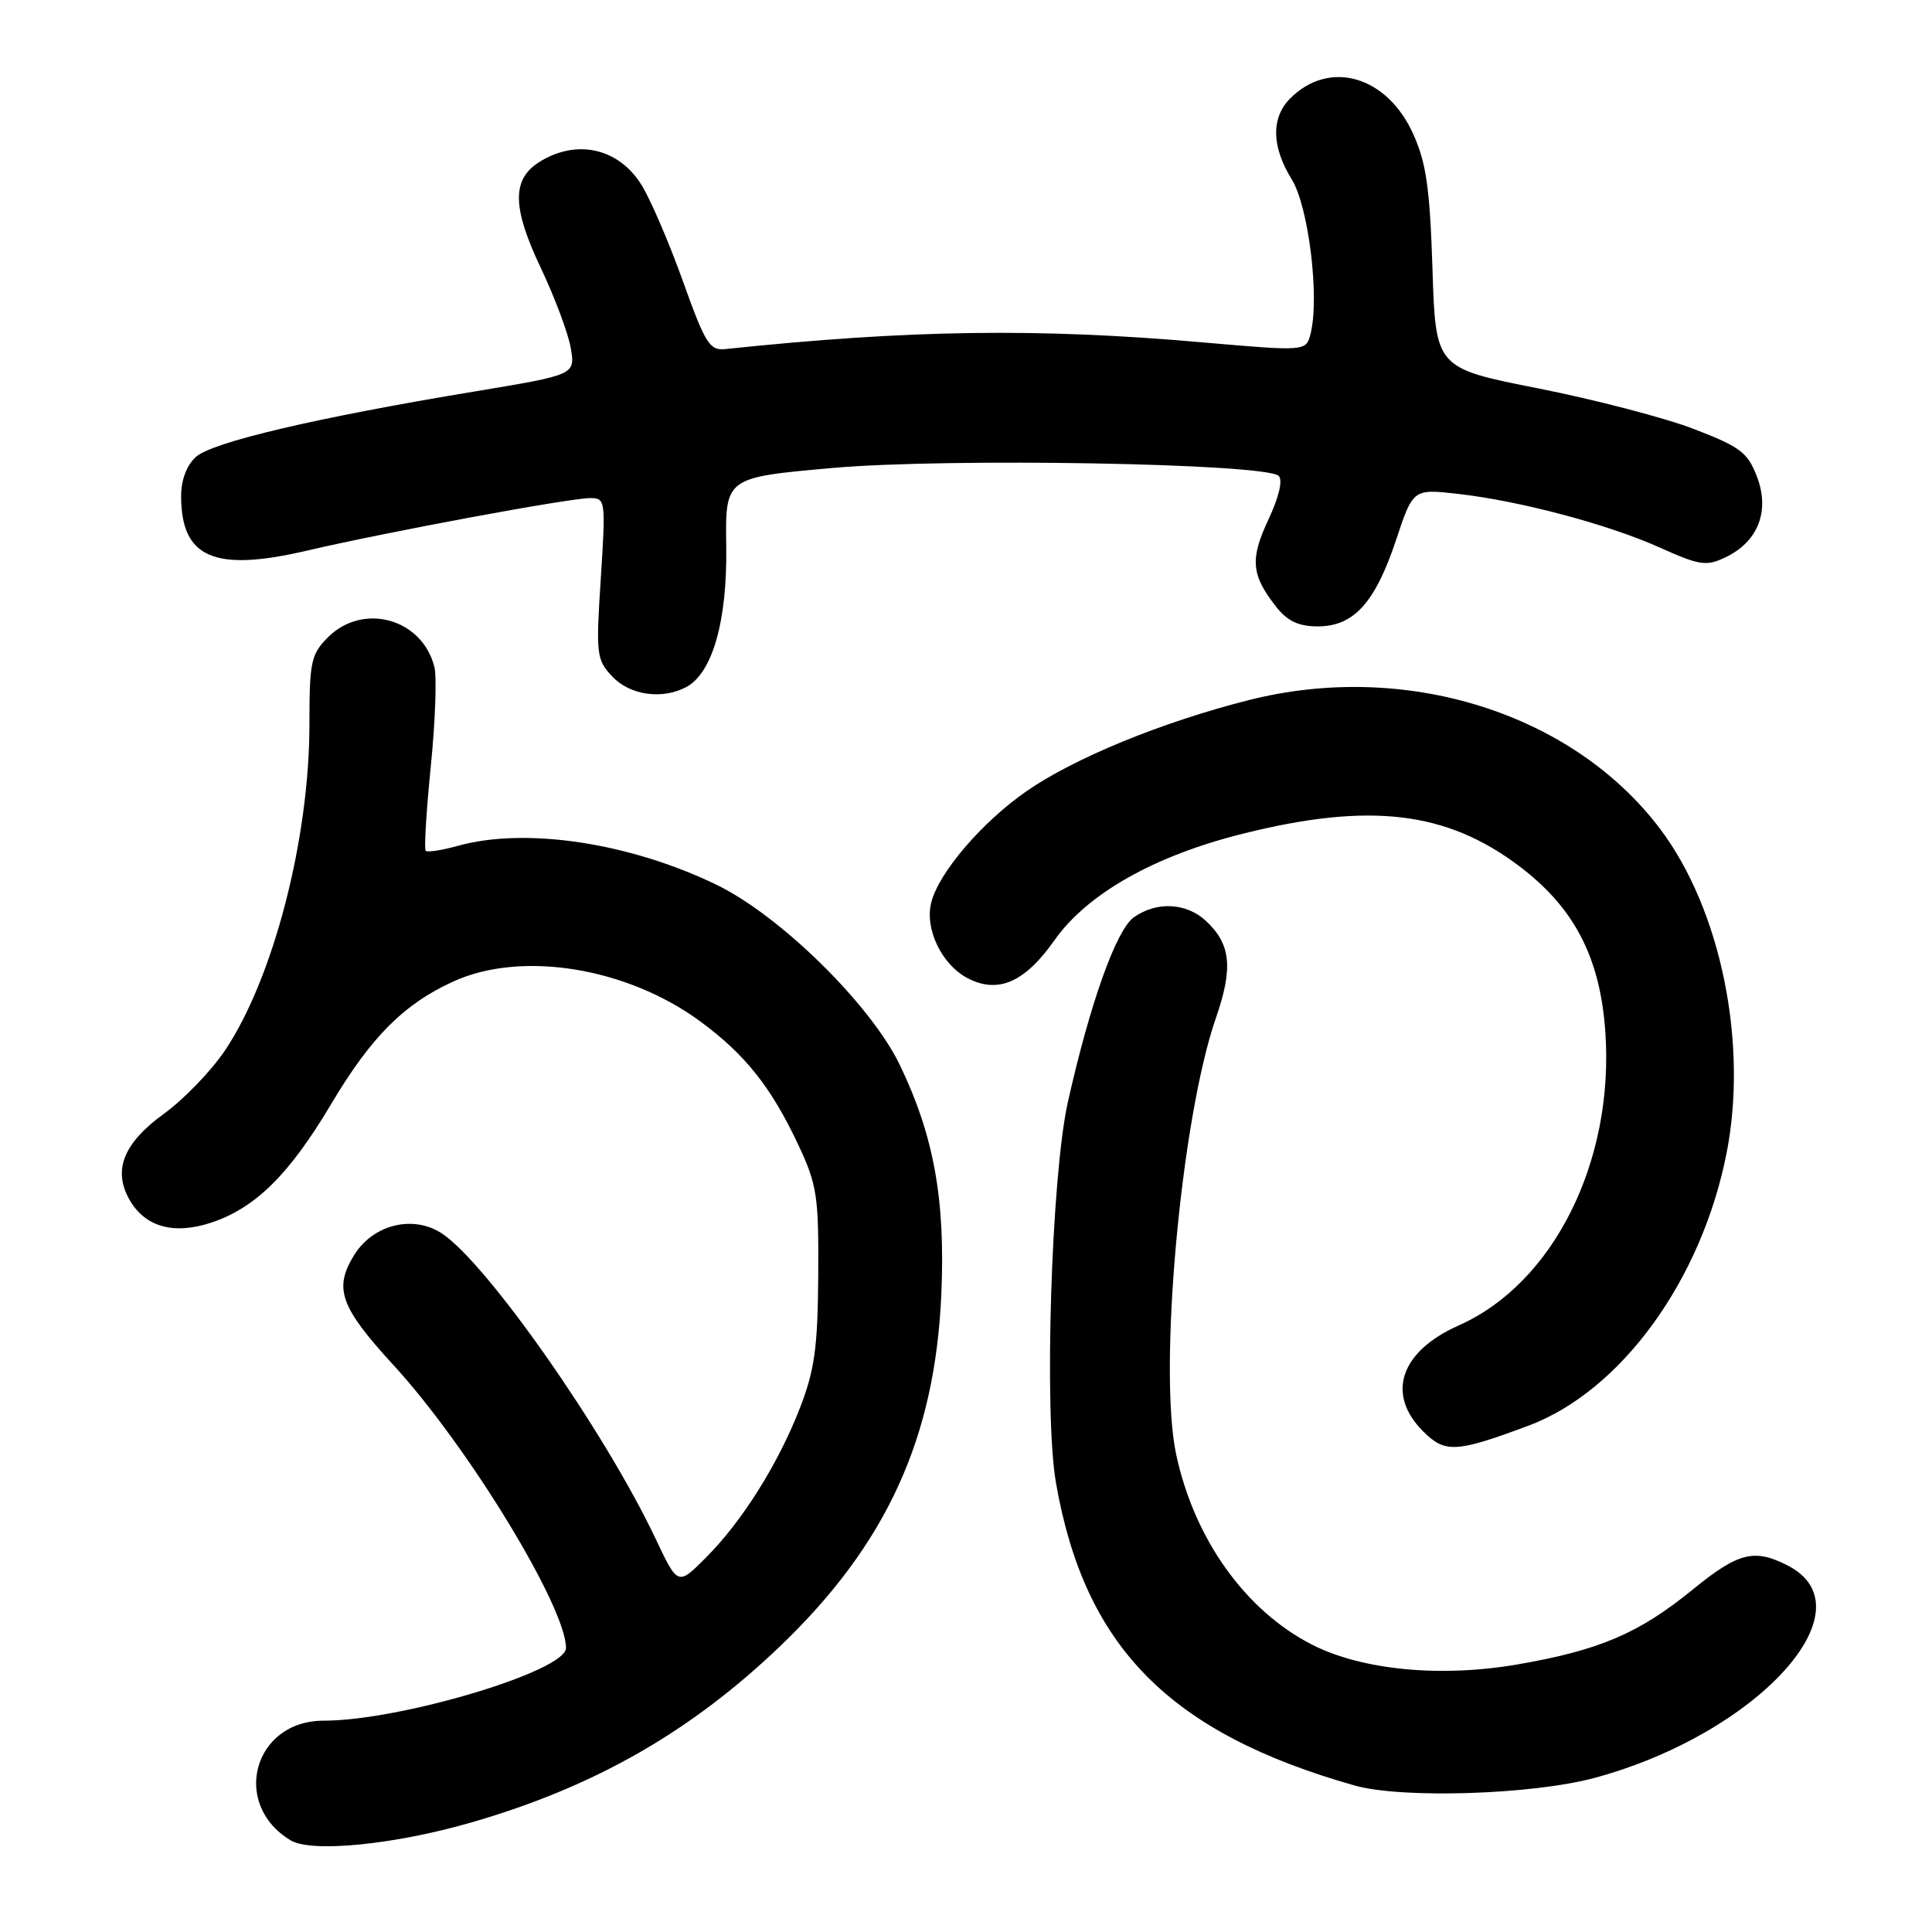 <?xml version="1.0" encoding="UTF-8" standalone="no"?>
<!DOCTYPE svg PUBLIC "-//W3C//DTD SVG 1.1//EN" "http://www.w3.org/Graphics/SVG/1.1/DTD/svg11.dtd" >
<svg xmlns="http://www.w3.org/2000/svg" xmlns:xlink="http://www.w3.org/1999/xlink" version="1.1" viewBox="0 0 256 256">
 <g >
 <path fill="currentColor"
d=" M 62.54 241.46 C 78.77 236.76 91.53 229.47 103.38 218.12 C 117.46 204.63 123.90 190.57 124.73 171.50 C 125.28 158.99 123.75 150.53 119.27 141.19 C 115.44 133.18 103.42 121.35 94.95 117.24 C 83.41 111.65 69.65 109.58 60.66 112.08 C 58.54 112.67 56.63 112.96 56.41 112.74 C 56.18 112.52 56.49 107.49 57.08 101.57 C 57.68 95.65 57.89 89.71 57.56 88.38 C 55.95 81.96 48.12 79.79 43.45 84.45 C 41.21 86.70 41.00 87.68 41.00 96.00 C 41.00 111.20 36.20 129.70 29.79 139.22 C 27.98 141.91 24.37 145.65 21.77 147.54 C 16.39 151.44 14.93 155.00 17.13 158.92 C 19.18 162.57 22.99 163.65 27.98 162.01 C 33.83 160.07 38.31 155.65 43.84 146.36 C 49.17 137.38 53.52 133.03 60.12 130.03 C 69.15 125.94 83.04 128.19 92.76 135.32 C 98.75 139.72 102.21 144.08 105.81 151.76 C 108.26 156.99 108.49 158.52 108.42 169.00 C 108.36 178.51 107.94 181.54 106.02 186.50 C 103.14 193.94 98.34 201.60 93.50 206.43 C 89.82 210.12 89.82 210.12 86.86 203.87 C 80.16 189.71 64.49 167.33 58.54 163.43 C 54.74 160.94 49.43 162.25 46.93 166.30 C 44.19 170.73 45.07 173.18 52.16 180.91 C 62.04 191.68 75.00 212.95 75.00 218.37 C 75.00 221.43 53.08 228.00 42.87 228.00 C 33.60 228.00 30.56 239.06 38.50 243.85 C 41.28 245.53 52.29 244.43 62.54 241.46 Z  M 211.33 235.57 C 232.89 229.72 247.96 213.17 236.92 207.46 C 232.47 205.16 230.36 205.68 224.31 210.61 C 217.16 216.44 211.94 218.67 201.04 220.55 C 190.86 222.30 180.47 221.30 173.86 217.93 C 165.02 213.42 158.26 203.95 155.85 192.73 C 153.46 181.58 156.48 148.28 161.10 134.93 C 163.42 128.24 163.10 125.11 159.80 122.03 C 157.21 119.62 153.28 119.41 150.26 121.53 C 147.92 123.17 144.45 132.87 141.50 146.02 C 139.30 155.84 138.32 187.25 139.92 196.48 C 143.71 218.23 154.96 229.63 179.50 236.59 C 185.77 238.36 203.06 237.81 211.33 235.57 Z  M 202.53 188.91 C 214.79 184.32 225.46 169.66 228.78 152.80 C 231.64 138.26 228.03 120.56 220.01 109.88 C 208.41 94.46 186.25 87.50 165.46 92.77 C 153.99 95.67 142.33 100.45 136.00 104.85 C 130.10 108.95 124.38 115.64 123.39 119.60 C 122.51 123.10 124.80 127.85 128.24 129.63 C 132.27 131.71 135.80 130.16 139.72 124.59 C 144.09 118.40 152.96 113.39 164.72 110.46 C 181.50 106.28 191.65 107.48 201.31 114.77 C 208.62 120.29 212.05 126.90 212.72 136.82 C 213.89 153.94 205.82 170.07 193.30 175.62 C 185.54 179.07 183.63 184.72 188.57 189.66 C 191.48 192.57 192.93 192.49 202.53 188.91 Z  M 90.95 91.03 C 94.41 89.17 96.38 82.25 96.23 72.38 C 96.10 63.27 96.10 63.27 110.30 62.01 C 125.60 60.65 167.71 61.40 169.43 63.06 C 170.00 63.61 169.47 65.86 168.07 68.85 C 165.60 74.12 165.79 76.19 169.11 80.42 C 170.60 82.31 172.08 83.00 174.62 83.00 C 179.38 83.00 182.21 79.87 184.98 71.57 C 187.24 64.77 187.24 64.77 193.18 65.44 C 201.44 66.38 213.07 69.47 219.99 72.58 C 225.25 74.94 226.10 75.06 228.65 73.84 C 232.96 71.78 234.54 67.71 232.81 63.17 C 231.59 59.96 230.60 59.21 224.46 56.85 C 220.63 55.37 211.36 52.96 203.86 51.47 C 190.23 48.78 190.23 48.78 189.81 35.64 C 189.47 24.98 188.99 21.60 187.26 17.76 C 183.79 10.05 176.16 7.84 170.97 13.03 C 168.41 15.59 168.47 19.41 171.16 23.76 C 173.40 27.38 174.87 39.40 173.66 44.21 C 173.07 46.56 173.07 46.56 159.29 45.36 C 137.51 43.45 120.53 43.69 96.15 46.25 C 94.03 46.48 93.47 45.58 90.50 37.29 C 88.69 32.22 86.22 26.48 85.02 24.53 C 81.97 19.59 76.34 18.35 71.38 21.52 C 67.81 23.81 67.88 27.54 71.65 35.48 C 73.53 39.45 75.33 44.26 75.64 46.18 C 76.21 49.66 76.21 49.66 62.85 51.88 C 41.98 55.33 28.11 58.59 25.96 60.54 C 24.74 61.64 24.00 63.60 24.00 65.72 C 24.00 73.92 28.37 75.83 40.64 72.97 C 51.35 70.47 75.46 66.00 78.21 66.00 C 80.23 66.00 80.27 66.31 79.61 76.64 C 78.95 86.74 79.03 87.40 81.13 89.64 C 83.47 92.13 87.75 92.74 90.95 91.03 Z "/>
</g>
</svg>
